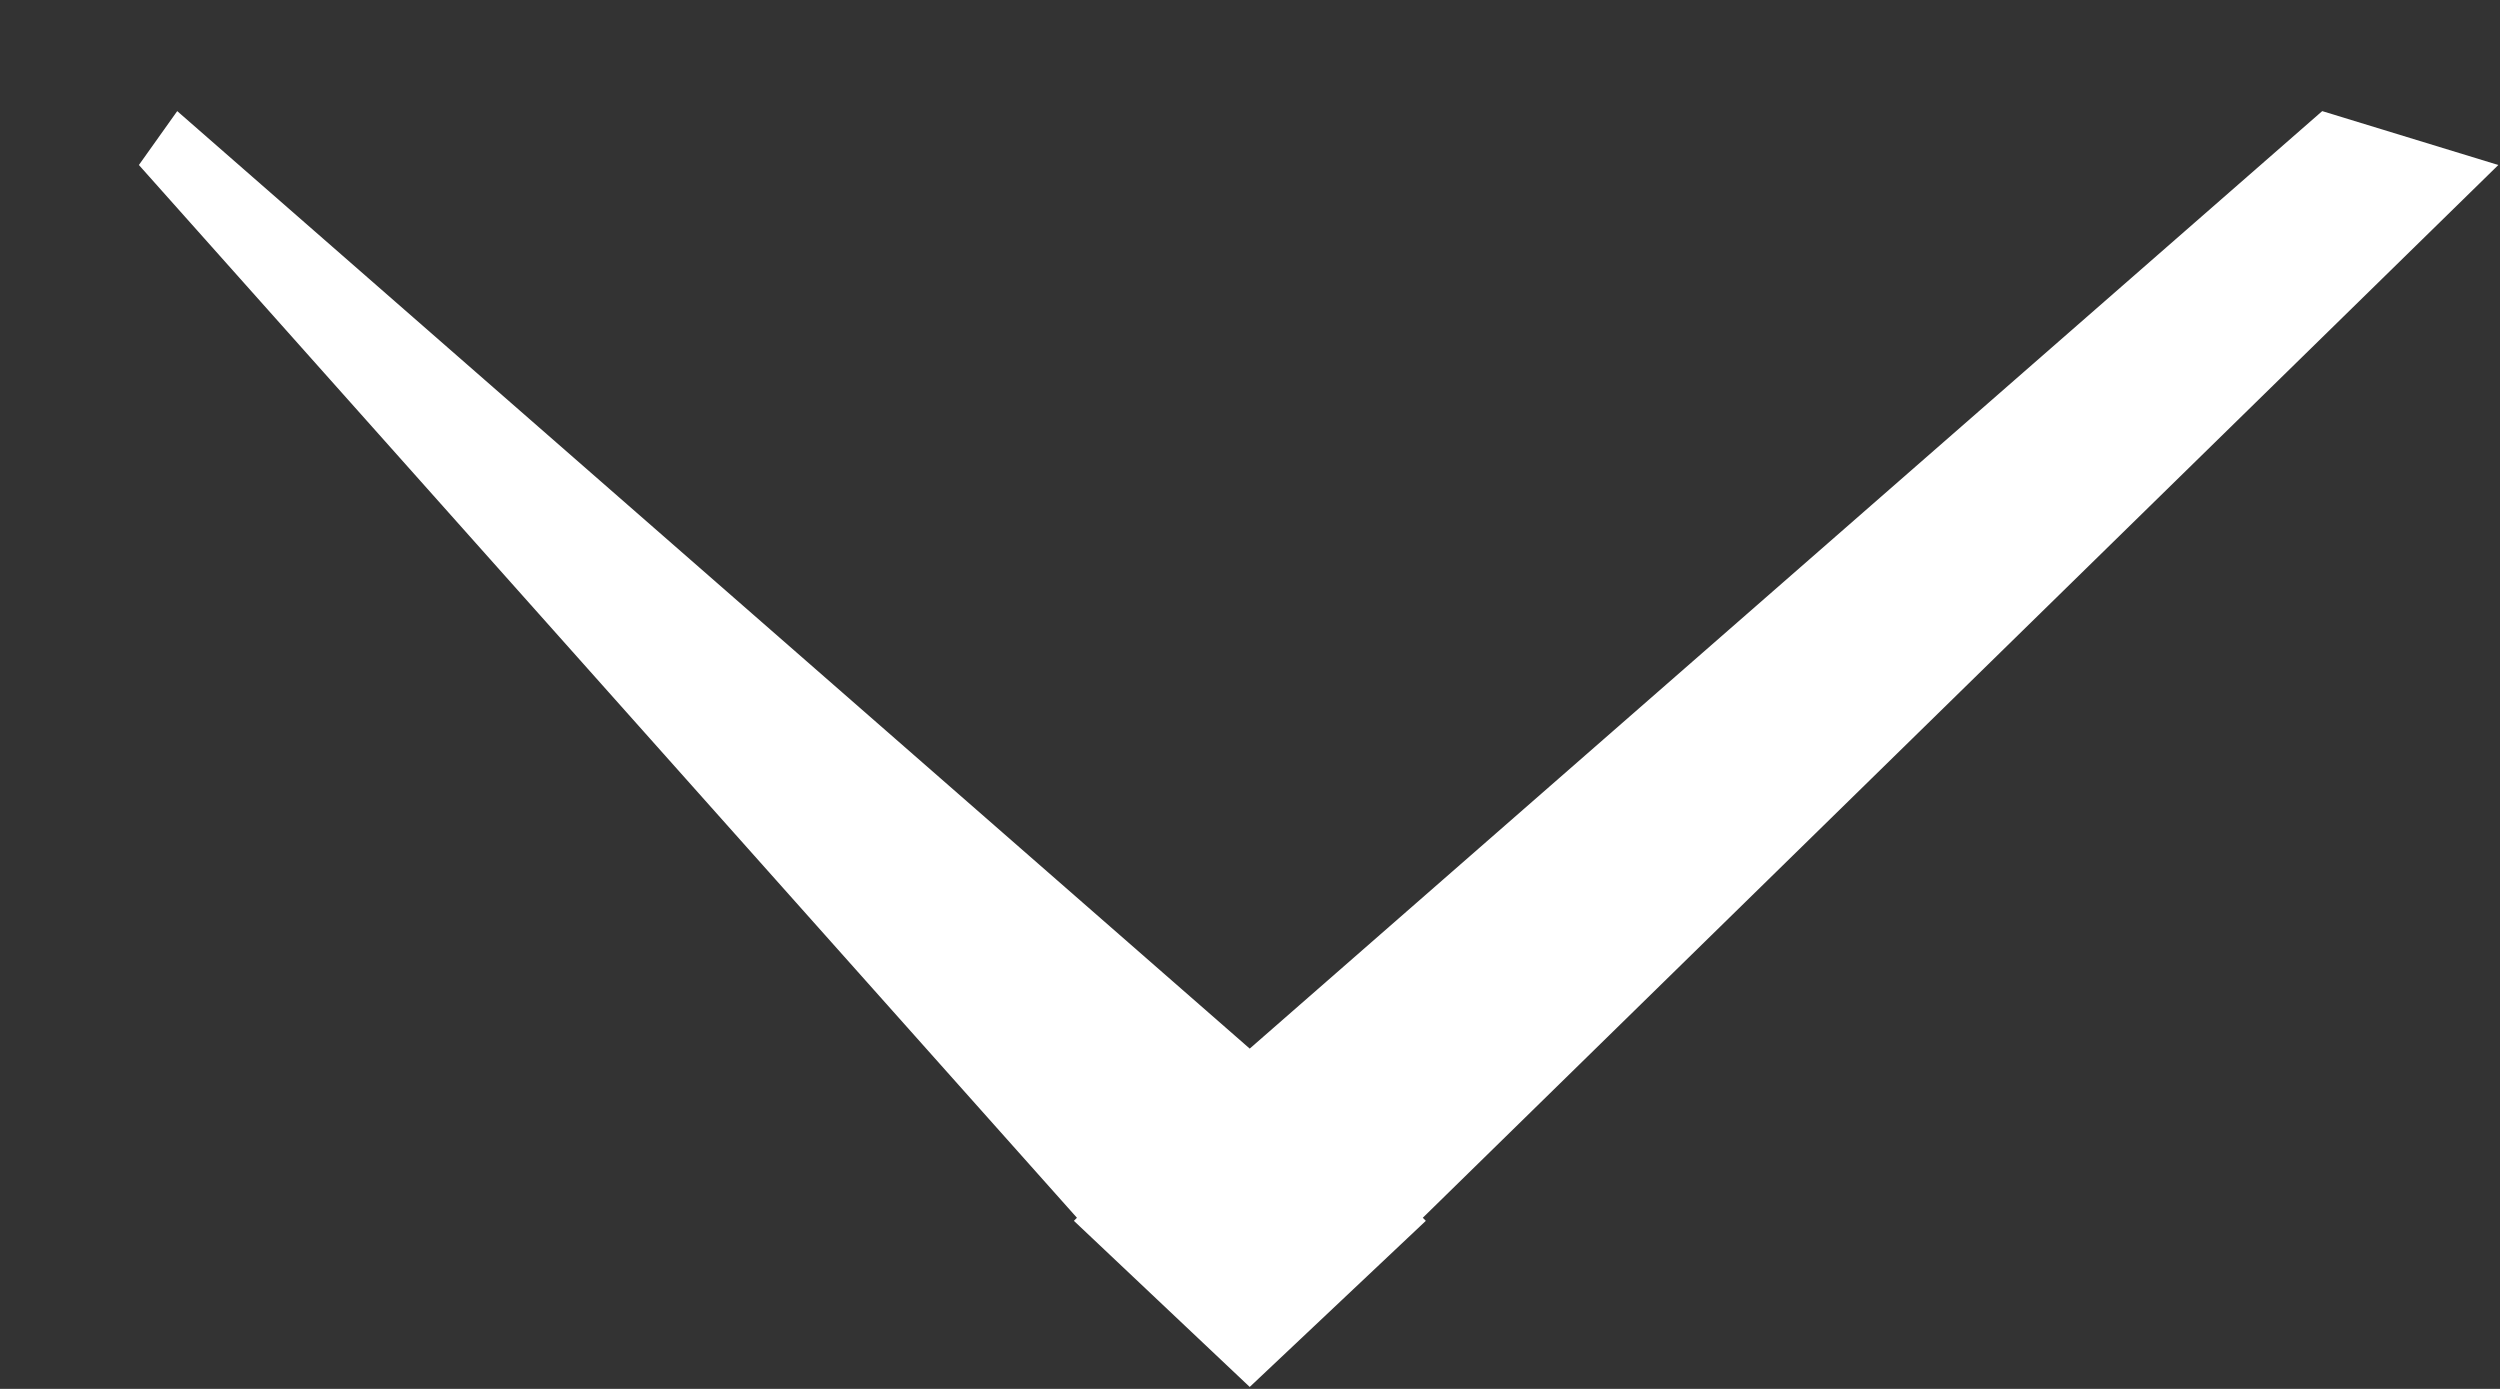 <svg 
 xmlns="http://www.w3.org/2000/svg"
 xmlns:xlink="http://www.w3.org/1999/xlink"
 width="9px" height="5px">
<rect width="100%" height="100%" fill="#333333" stroke="none"/>
<path fill-rule="evenodd"  fill="rgb(255, 255, 255)"
 d="M8.994,0.594 L5.122,4.384 L5.133,4.395 L4.499,4.993 L3.866,4.395 L3.877,4.384 L0.5,0.594 L0.638,0.4 L4.499,3.775 L8.360,0.4 L8.994,0.594 Z"/>
</svg>